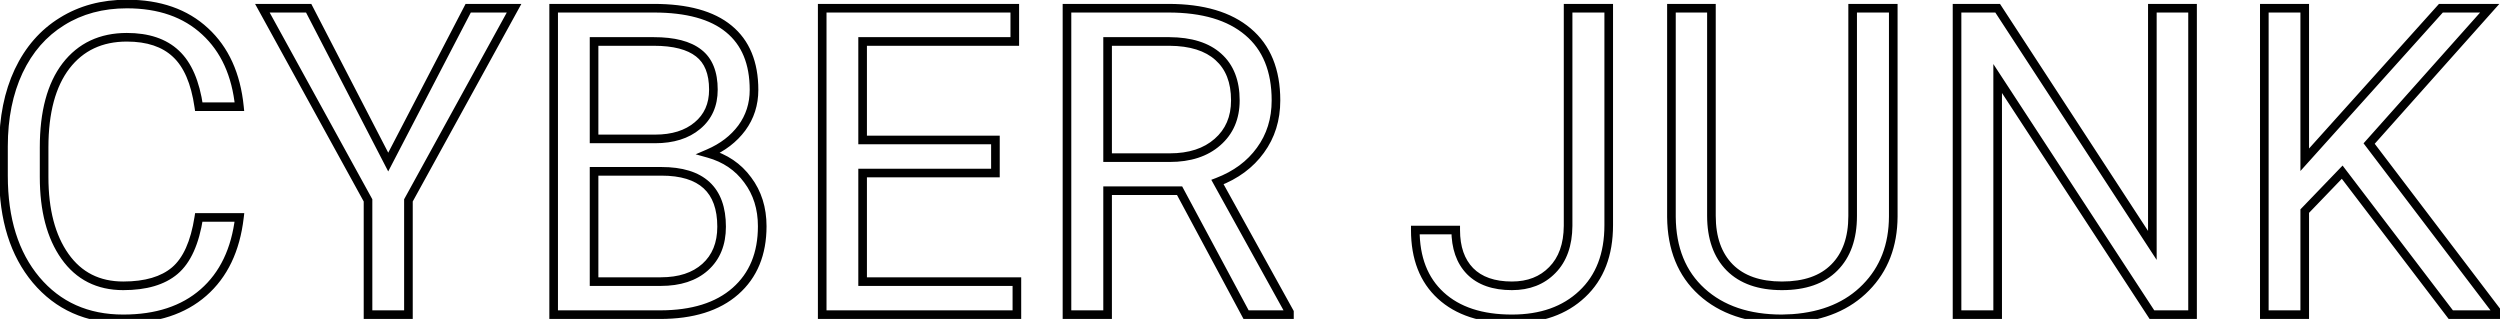 <svg width="580" height="74" viewBox="0 0 580 74" fill="none" xmlns="http://www.w3.org/2000/svg">
<path d="M55.547 50.441L56.54 50.557L56.671 49.441H55.547V50.441ZM47.197 67.873L47.855 68.626L47.856 68.626L47.197 67.873ZM8.379 64.943L7.612 65.586L7.614 65.588L8.379 64.943ZM4.326 16.506L3.423 16.078L3.42 16.082L4.326 16.506ZM14.385 4.982L14.91 5.834L14.914 5.831L14.385 4.982ZM47.588 7.277L46.907 8.01L46.91 8.013L47.588 7.277ZM55.547 24.758V25.758H56.652L56.542 24.658L55.547 24.758ZM46.123 24.758L45.133 24.9L45.257 25.758H46.123V24.758ZM40.801 12.453L40.116 13.182L40.12 13.186L40.801 12.453ZM15.312 15.285L14.521 14.674L14.518 14.678L15.312 15.285ZM40.557 62.795L41.203 63.558L41.204 63.557L40.557 62.795ZM46.123 50.441V49.441H45.267L45.135 50.288L46.123 50.441ZM54.554 50.325C53.697 57.654 51.001 63.216 46.539 67.121L47.856 68.626C52.768 64.327 55.639 58.268 56.54 50.557L54.554 50.325ZM46.539 67.12C42.109 70.993 36.163 72.977 28.594 72.977V74.977C36.52 74.977 42.976 72.891 47.855 68.626L46.539 67.12ZM28.594 72.977C20.468 72.977 14.018 70.079 9.143 64.299L7.614 65.588C12.896 71.852 19.923 74.977 28.594 74.977V72.977ZM9.145 64.301C4.289 58.505 1.811 50.698 1.811 40.773H-0.189C-0.189 51.031 2.377 59.337 7.612 65.586L9.145 64.301ZM1.811 40.773V33.938H-0.189V40.773H1.811ZM1.811 33.938C1.811 27.448 2.961 21.787 5.232 16.929L3.42 16.082C1.004 21.251 -0.189 27.211 -0.189 33.938H1.811ZM5.23 16.934C7.531 12.079 10.759 8.392 14.91 5.834L13.86 4.131C9.351 6.911 5.874 10.906 3.423 16.078L5.23 16.934ZM14.914 5.831C19.067 3.239 23.892 1.93 29.424 1.93V-0.07C23.562 -0.07 18.362 1.322 13.855 4.134L14.914 5.831ZM29.424 1.93C36.781 1.93 42.573 3.985 46.907 8.01L48.268 6.545C43.488 2.106 37.171 -0.07 29.424 -0.07V1.93ZM46.91 8.013C51.252 12.013 53.822 17.593 54.552 24.858L56.542 24.658C55.774 17.013 53.039 10.94 48.266 6.542L46.91 8.013ZM55.547 23.758H46.123V25.758H55.547V23.758ZM47.113 24.616C46.283 18.84 44.452 14.479 41.481 11.72L40.12 13.186C42.618 15.505 44.335 19.348 45.133 24.9L47.113 24.616ZM41.486 11.724C38.546 8.962 34.478 7.645 29.424 7.645V9.645C34.135 9.645 37.652 10.867 40.116 13.182L41.486 11.724ZM29.424 7.645C23.15 7.645 18.143 9.982 14.521 14.674L16.104 15.896C19.318 11.734 23.719 9.645 29.424 9.645V7.645ZM14.518 14.678C10.95 19.344 9.234 25.89 9.234 34.182H11.234C11.234 26.132 12.904 20.081 16.107 15.893L14.518 14.678ZM9.234 34.182V41.066H11.234V34.182H9.234ZM9.234 41.066C9.234 48.911 10.872 55.272 14.252 60.052L15.885 58.897C12.819 54.562 11.234 48.651 11.234 41.066H9.234ZM14.252 60.052C17.67 64.886 22.489 67.311 28.594 67.311V65.311C23.109 65.311 18.912 63.178 15.885 58.897L14.252 60.052ZM28.594 67.311C33.937 67.311 38.191 66.109 41.203 63.558L39.91 62.032C37.389 64.168 33.667 65.311 28.594 65.311V67.311ZM41.204 63.557C44.27 60.955 46.184 56.555 47.111 50.595L45.135 50.288C44.239 56.047 42.443 59.883 39.91 62.032L41.204 63.557ZM46.123 51.441H55.547V49.441H46.123V51.441ZM90.068 37.6L89.18 38.059L90.066 39.772L90.956 38.061L90.068 37.6ZM108.623 1.906V0.906H108.016L107.736 1.445L108.623 1.906ZM119.268 1.906L120.144 2.388L120.959 0.906H119.268V1.906ZM94.756 46.486L93.88 46.005L93.756 46.23V46.486H94.756ZM94.756 73V74H95.756V73H94.756ZM85.381 73H84.381V74H85.381V73ZM85.381 46.486H86.381V46.23L86.257 46.005L85.381 46.486ZM60.869 1.906V0.906H59.178L59.993 2.388L60.869 1.906ZM71.611 1.906L72.5 1.447L72.22 0.906H71.611V1.906ZM90.956 38.061L109.51 2.367L107.736 1.445L89.181 37.138L90.956 38.061ZM108.623 2.906H119.268V0.906H108.623V2.906ZM118.391 1.424L93.88 46.005L95.632 46.968L120.144 2.388L118.391 1.424ZM93.756 46.486V73H95.756V46.486H93.756ZM94.756 72H85.381V74H94.756V72ZM86.381 73V46.486H84.381V73H86.381ZM86.257 46.005L61.745 1.424L59.993 2.388L84.505 46.968L86.257 46.005ZM60.869 2.906H71.611V0.906H60.869V2.906ZM70.723 2.366L89.18 38.059L90.957 37.14L72.5 1.447L70.723 2.366ZM128.447 73H127.447V74H128.447V73ZM128.447 1.906V0.906H127.447V1.906H128.447ZM169.072 6.691L168.437 7.463L168.44 7.466L169.072 6.691ZM172.1 29.689L172.902 30.286L172.906 30.281L172.1 29.689ZM164.385 35.598L163.99 34.679L161.388 35.798L164.115 36.561L164.385 35.598ZM173.467 41.75L172.66 42.34L172.667 42.35L173.467 41.75ZM170.635 67.531L169.973 66.781L170.635 67.531ZM137.822 39.748V38.748H136.822V39.748H137.822ZM137.822 65.334H136.822V66.334H137.822V65.334ZM163.604 61.965L164.271 62.71L164.271 62.709L163.604 61.965ZM137.822 32.228H136.822V33.228H137.822V32.228ZM161.797 29.152L161.159 28.382L161.154 28.387L161.797 29.152ZM162.09 12.307L161.472 13.093L161.479 13.098L162.09 12.307ZM137.822 9.621V8.621H136.822V9.621H137.822ZM129.447 73V1.906H127.447V73H129.447ZM128.447 2.906H151.689V0.906H128.447V2.906ZM151.689 2.906C159.291 2.906 164.816 4.482 168.437 7.463L169.708 5.919C165.581 2.521 159.518 0.906 151.689 0.906V2.906ZM168.44 7.466C172.059 10.421 173.932 14.823 173.932 20.852H175.932C175.932 14.38 173.898 9.342 169.705 5.917L168.44 7.466ZM173.932 20.852C173.932 23.968 173.05 26.705 171.294 29.098L172.906 30.281C174.925 27.531 175.932 24.375 175.932 20.852H173.932ZM171.297 29.093C169.526 31.474 167.103 33.34 163.99 34.679L164.78 36.516C168.177 35.056 170.897 32.983 172.902 30.286L171.297 29.093ZM164.115 36.561C167.755 37.579 170.587 39.506 172.66 42.34L174.274 41.16C171.919 37.939 168.697 35.765 164.654 34.635L164.115 36.561ZM172.667 42.35C174.768 45.152 175.836 48.516 175.836 52.492H177.836C177.836 48.135 176.657 44.337 174.267 41.15L172.667 42.35ZM175.836 52.492C175.836 58.635 173.857 63.356 169.973 66.781L171.296 68.281C175.68 64.415 177.836 59.109 177.836 52.492H175.836ZM169.973 66.781C166.08 70.215 160.505 72 153.105 72V74C160.811 74 166.921 72.139 171.296 68.281L169.973 66.781ZM153.105 72H128.447V74H153.105V72ZM136.822 39.748V65.334H138.822V39.748H136.822ZM137.822 66.334H153.301V64.334H137.822V66.334ZM153.301 66.334C157.834 66.334 161.532 65.164 164.271 62.71L162.936 61.22C160.662 63.258 157.491 64.334 153.301 64.334V66.334ZM164.271 62.709C167.057 60.209 168.412 56.794 168.412 52.59H166.412C166.412 56.328 165.228 59.163 162.936 61.221L164.271 62.709ZM168.412 52.59C168.412 48.133 167.196 44.612 164.598 42.222C162.015 39.847 158.237 38.748 153.447 38.748V40.748C157.968 40.748 161.172 41.789 163.244 43.695C165.3 45.586 166.412 48.486 166.412 52.59H168.412ZM153.447 38.748H137.822V40.748H153.447V38.748ZM137.822 33.228H151.982V31.229H137.822V33.228ZM151.982 33.228C156.251 33.228 159.772 32.159 162.44 29.918L161.154 28.387C158.939 30.247 155.917 31.229 151.982 31.229V33.228ZM162.435 29.922C165.162 27.662 166.508 24.584 166.508 20.803H164.508C164.508 24.052 163.38 26.541 161.159 28.383L162.435 29.922ZM166.508 20.803C166.508 16.705 165.306 13.524 162.701 11.515L161.479 13.098C163.431 14.605 164.508 17.088 164.508 20.803H166.508ZM162.708 11.52C160.174 9.53 156.442 8.621 151.689 8.621V10.621C156.247 10.621 159.448 11.503 161.472 13.093L162.708 11.52ZM151.689 8.621H137.822V10.621H151.689V8.621ZM136.822 9.621V32.228H138.822V9.621H136.822ZM230.938 40.139V41.139H231.938V40.139H230.938ZM200.127 40.139V39.139H199.127V40.139H200.127ZM200.127 65.334H199.127V66.334H200.127V65.334ZM235.918 65.334H236.918V64.334H235.918V65.334ZM235.918 73V74H236.918V73H235.918ZM190.752 73H189.752V74H190.752V73ZM190.752 1.906V0.906H189.752V1.906H190.752ZM235.43 1.906H236.43V0.906H235.43V1.906ZM235.43 9.621V10.621H236.43V9.621H235.43ZM200.127 9.621V8.621H199.127V9.621H200.127ZM200.127 32.473H199.127V33.473H200.127V32.473ZM230.938 32.473H231.938V31.473H230.938V32.473ZM230.938 39.139H200.127V41.139H230.938V39.139ZM199.127 40.139V65.334H201.127V40.139H199.127ZM200.127 66.334H235.918V64.334H200.127V66.334ZM234.918 65.334V73H236.918V65.334H234.918ZM235.918 72H190.752V74H235.918V72ZM191.752 73V1.906H189.752V73H191.752ZM190.752 2.906H235.43V0.906H190.752V2.906ZM234.43 1.906V9.621H236.43V1.906H234.43ZM235.43 8.621H200.127V10.621H235.43V8.621ZM199.127 9.621V32.473H201.127V9.621H199.127ZM200.127 33.473H230.938V31.473H200.127V33.473ZM229.938 32.473V40.139H231.938V32.473H229.938ZM273.662 44.24L274.543 43.767L274.26 43.24H273.662V44.24ZM256.963 44.24V43.24H255.963V44.24H256.963ZM256.963 73V74H257.963V73H256.963ZM247.539 73H246.539V74H247.539V73ZM247.539 1.906V0.906H246.539V1.906H247.539ZM289.531 7.375L288.884 8.138L288.887 8.14L289.531 7.375ZM292.412 34.865L291.605 34.274L291.602 34.279L292.412 34.865ZM282.451 42.238L282.095 41.304L281.019 41.715L281.576 42.722L282.451 42.238ZM299.15 72.414H300.15V72.156L300.025 71.93L299.15 72.414ZM299.15 73V74H300.15V73H299.15ZM289.092 73L288.211 73.473L288.493 74H289.092V73ZM256.963 36.574H255.963V37.574H256.963V36.574ZM282.451 32.961L281.795 32.207L281.79 32.211L282.451 32.961ZM282.646 13.185L281.978 13.929L281.982 13.933L282.646 13.185ZM271.318 9.621L271.325 8.621H271.318V9.621ZM256.963 9.621V8.621H255.963V9.621H256.963ZM273.662 43.24H256.963V45.24H273.662V43.24ZM255.963 44.24V73H257.963V44.24H255.963ZM256.963 72H247.539V74H256.963V72ZM248.539 73V1.906H246.539V73H248.539ZM247.539 2.906H271.074V0.906H247.539V2.906ZM271.074 2.906C278.943 2.906 284.831 4.698 288.884 8.138L290.178 6.612C285.638 2.76 279.221 0.906 271.074 0.906V2.906ZM288.887 8.14C292.94 11.553 295.025 16.547 295.025 23.293H297.025C297.025 16.106 294.782 10.489 290.175 6.61L288.887 8.14ZM295.025 23.293C295.025 27.527 293.878 31.173 291.605 34.274L293.219 35.456C295.764 31.982 297.025 27.913 297.025 23.293H295.025ZM291.602 34.279C289.353 37.39 286.2 39.737 282.095 41.304L282.808 43.172C287.231 41.484 290.718 38.916 293.223 35.451L291.602 34.279ZM281.576 42.722L298.275 72.898L300.025 71.93L283.326 41.754L281.576 42.722ZM298.15 72.414V73H300.15V72.414H298.15ZM299.15 72H289.092V74H299.15V72ZM289.973 72.527L274.543 43.767L272.781 44.713L288.211 73.473L289.973 72.527ZM256.963 37.574H271.367V35.574H256.963V37.574ZM271.367 37.574C276.196 37.574 280.149 36.322 283.112 33.711L281.79 32.211C279.285 34.418 275.848 35.574 271.367 35.574V37.574ZM283.108 33.715C286.116 31.096 287.602 27.586 287.602 23.293H285.602C285.602 27.073 284.32 30.008 281.795 32.207L283.108 33.715ZM287.602 23.293C287.602 18.688 286.212 15.017 283.311 12.438L281.982 13.933C284.355 16.042 285.602 19.108 285.602 23.293H287.602ZM283.315 12.442C280.467 9.878 276.417 8.655 271.325 8.621L271.312 10.621C276.115 10.653 279.618 11.805 281.978 13.929L283.315 12.442ZM271.318 8.621H256.963V10.621H271.318V8.621ZM255.963 9.621V36.574H257.963V9.621H255.963ZM363.799 1.906V0.906H362.799V1.906H363.799ZM373.223 1.906H374.223V0.906H373.223V1.906ZM367.07 68.215L366.387 67.485L366.384 67.488L367.07 68.215ZM328.35 53.371V52.371H327.35V53.371H328.35ZM337.725 53.371H338.725V52.371H337.725V53.371ZM341.045 62.893L340.328 63.589L340.333 63.595L341.045 62.893ZM360.137 62.648L359.425 61.946L359.42 61.951L360.137 62.648ZM363.799 52.395L364.799 52.402V52.395H363.799ZM363.799 2.906H373.223V0.906H363.799V2.906ZM372.223 1.906V52.248H374.223V1.906H372.223ZM372.223 52.248C372.223 58.838 370.245 63.872 366.387 67.485L367.754 68.945C372.099 64.876 374.223 59.265 374.223 52.248H372.223ZM366.384 67.488C362.539 71.117 357.368 72.977 350.762 72.977V74.977C357.762 74.977 363.464 72.995 367.757 68.942L366.384 67.488ZM350.762 72.977C343.866 72.977 338.635 71.215 334.934 67.82L333.582 69.293C337.758 73.124 343.53 74.977 350.762 74.977V72.977ZM334.934 67.82C331.246 64.436 329.35 59.667 329.35 53.371H327.35C327.35 60.096 329.392 65.45 333.582 69.293L334.934 67.82ZM328.35 54.371H337.725V52.371H328.35V54.371ZM336.725 53.371C336.725 57.624 337.886 61.076 340.328 63.589L341.762 62.196C339.777 60.152 338.725 57.256 338.725 53.371H336.725ZM340.333 63.595C342.822 66.12 346.352 67.311 350.762 67.311V65.311C346.708 65.311 343.76 64.223 341.757 62.191L340.333 63.595ZM350.762 67.311C354.865 67.311 358.262 66.008 360.853 63.346L359.42 61.951C357.259 64.172 354.406 65.311 350.762 65.311V67.311ZM360.849 63.351C363.488 60.676 364.765 56.98 364.799 52.402L362.799 52.387C362.768 56.598 361.603 59.738 359.425 61.946L360.849 63.351ZM364.799 52.395V1.906H362.799V52.395H364.799ZM439.238 1.906H440.238V0.906H439.238V1.906ZM439.238 50.246L440.238 50.251V50.246H439.238ZM432.891 66.701L432.178 65.999L432.175 66.002L432.891 66.701ZM415.898 73.879L415.938 74.878L415.954 74.877L415.971 74.876L415.898 73.879ZM413.408 73.977V74.977H413.428L413.447 74.976L413.408 73.977ZM394.805 67.678L394.132 68.418L394.805 67.678ZM387.773 50.344H386.773L386.773 50.353L387.773 50.344ZM387.773 1.906V0.906H386.773V1.906H387.773ZM397.051 1.906H398.051V0.906H397.051V1.906ZM401.299 62.062L400.588 62.766L400.592 62.77L401.299 62.062ZM425.566 62.062L424.859 61.355L424.855 61.359L425.566 62.062ZM429.814 1.906V0.906H428.814V1.906H429.814ZM438.238 1.906V50.246H440.238V1.906H438.238ZM438.238 50.241C438.207 56.72 436.172 61.944 432.178 65.999L433.603 67.403C438.008 62.93 440.205 57.183 440.238 50.251L438.238 50.241ZM432.175 66.002C428.213 70.058 422.796 72.375 415.826 72.882L415.971 74.876C423.324 74.341 429.235 71.873 433.606 67.4L432.175 66.002ZM415.859 72.88L413.369 72.977L413.447 74.976L415.938 74.878L415.859 72.88ZM413.408 72.977C405.813 72.977 399.873 70.931 395.477 66.938L394.132 68.418C398.981 72.823 405.443 74.977 413.408 74.977V72.977ZM395.477 66.938C391.098 62.959 388.837 57.467 388.773 50.335L386.773 50.353C386.841 57.934 389.267 63.998 394.132 68.418L395.477 66.938ZM388.773 50.344V1.906H386.773V50.344H388.773ZM387.773 2.906H397.051V0.906H387.773V2.906ZM396.051 1.906V50.051H398.051V1.906H396.051ZM396.051 50.051C396.051 55.381 397.523 59.666 400.588 62.766L402.01 61.359C399.41 58.73 398.051 55.007 398.051 50.051H396.051ZM400.592 62.77C403.664 65.842 407.987 67.311 413.408 67.311V65.311C408.347 65.311 404.598 63.947 402.006 61.355L400.592 62.77ZM413.408 67.311C418.889 67.311 423.234 65.844 426.278 62.766L424.855 61.359C422.3 63.945 418.539 65.311 413.408 65.311V67.311ZM426.274 62.77C429.342 59.701 430.814 55.429 430.814 50.1H428.814C428.814 55.056 427.455 58.76 424.859 61.355L426.274 62.77ZM430.814 50.1V1.906H428.814V50.1H430.814ZM429.814 2.906H439.238V0.906H429.814V2.906ZM508.672 73V74H509.672V73H508.672ZM499.248 73L498.411 73.547L498.707 74H499.248V73ZM463.457 18.215L464.294 17.668L462.457 14.856V18.215H463.457ZM463.457 73V74H464.457V73H463.457ZM454.033 73H453.033V74H454.033V73ZM454.033 1.906V0.906H453.033V1.906H454.033ZM463.457 1.906L464.295 1.36L463.999 0.906H463.457V1.906ZM499.346 56.935L498.508 57.482L500.346 60.3V56.935H499.346ZM499.346 1.906V0.906H498.346V1.906H499.346ZM508.672 1.906H509.672V0.906H508.672V1.906ZM508.672 72H499.248V74H508.672V72ZM500.085 72.453L464.294 17.668L462.62 18.762L498.411 73.547L500.085 72.453ZM462.457 18.215V73H464.457V18.215H462.457ZM463.457 72H454.033V74H463.457V72ZM455.033 73V1.906H453.033V73H455.033ZM454.033 2.906H463.457V0.906H454.033V2.906ZM462.619 2.453L498.508 57.482L500.183 56.389L464.295 1.36L462.619 2.453ZM500.346 56.935V1.906H498.346V56.935H500.346ZM499.346 2.906H508.672V0.906H499.346V2.906ZM507.672 1.906V73H509.672V1.906H507.672ZM543.389 39.943L544.184 39.337L543.477 38.409L542.668 39.25L543.389 39.943ZM534.697 48.977L533.977 48.283L533.697 48.574V48.977H534.697ZM534.697 73V74H535.697V73H534.697ZM525.322 73H524.322V74H525.322V73ZM525.322 1.906V0.906H524.322V1.906H525.322ZM534.697 1.906H535.697V0.906H534.697V1.906ZM534.697 37.062H533.697V39.672L535.441 37.731L534.697 37.062ZM566.289 1.906V0.906H565.843L565.545 1.238L566.289 1.906ZM577.617 1.906L578.364 2.572L579.848 0.906H577.617V1.906ZM549.639 33.303L548.892 32.637L548.344 33.252L548.843 33.908L549.639 33.303ZM579.814 73V74H581.831L580.611 72.395L579.814 73ZM568.584 73L567.789 73.606L568.089 74H568.584V73ZM542.668 39.25L533.977 48.283L535.418 49.67L544.109 40.637L542.668 39.25ZM533.697 48.977V73H535.697V48.977H533.697ZM534.697 72H525.322V74H534.697V72ZM526.322 73V1.906H524.322V73H526.322ZM525.322 2.906H534.697V0.906H525.322V2.906ZM533.697 1.906V37.062H535.697V1.906H533.697ZM535.441 37.731L567.033 2.575L565.545 1.238L533.953 36.394L535.441 37.731ZM566.289 2.906H577.617V0.906H566.289V2.906ZM576.871 1.241L548.892 32.637L550.385 33.968L578.364 2.572L576.871 1.241ZM548.843 33.908L579.018 73.605L580.611 72.395L550.435 32.698L548.843 33.908ZM579.814 72H568.584V74H579.814V72ZM569.379 72.394L544.184 39.337L542.593 40.55L567.789 73.606L569.379 72.394Z" fill="black"/>
</svg>
